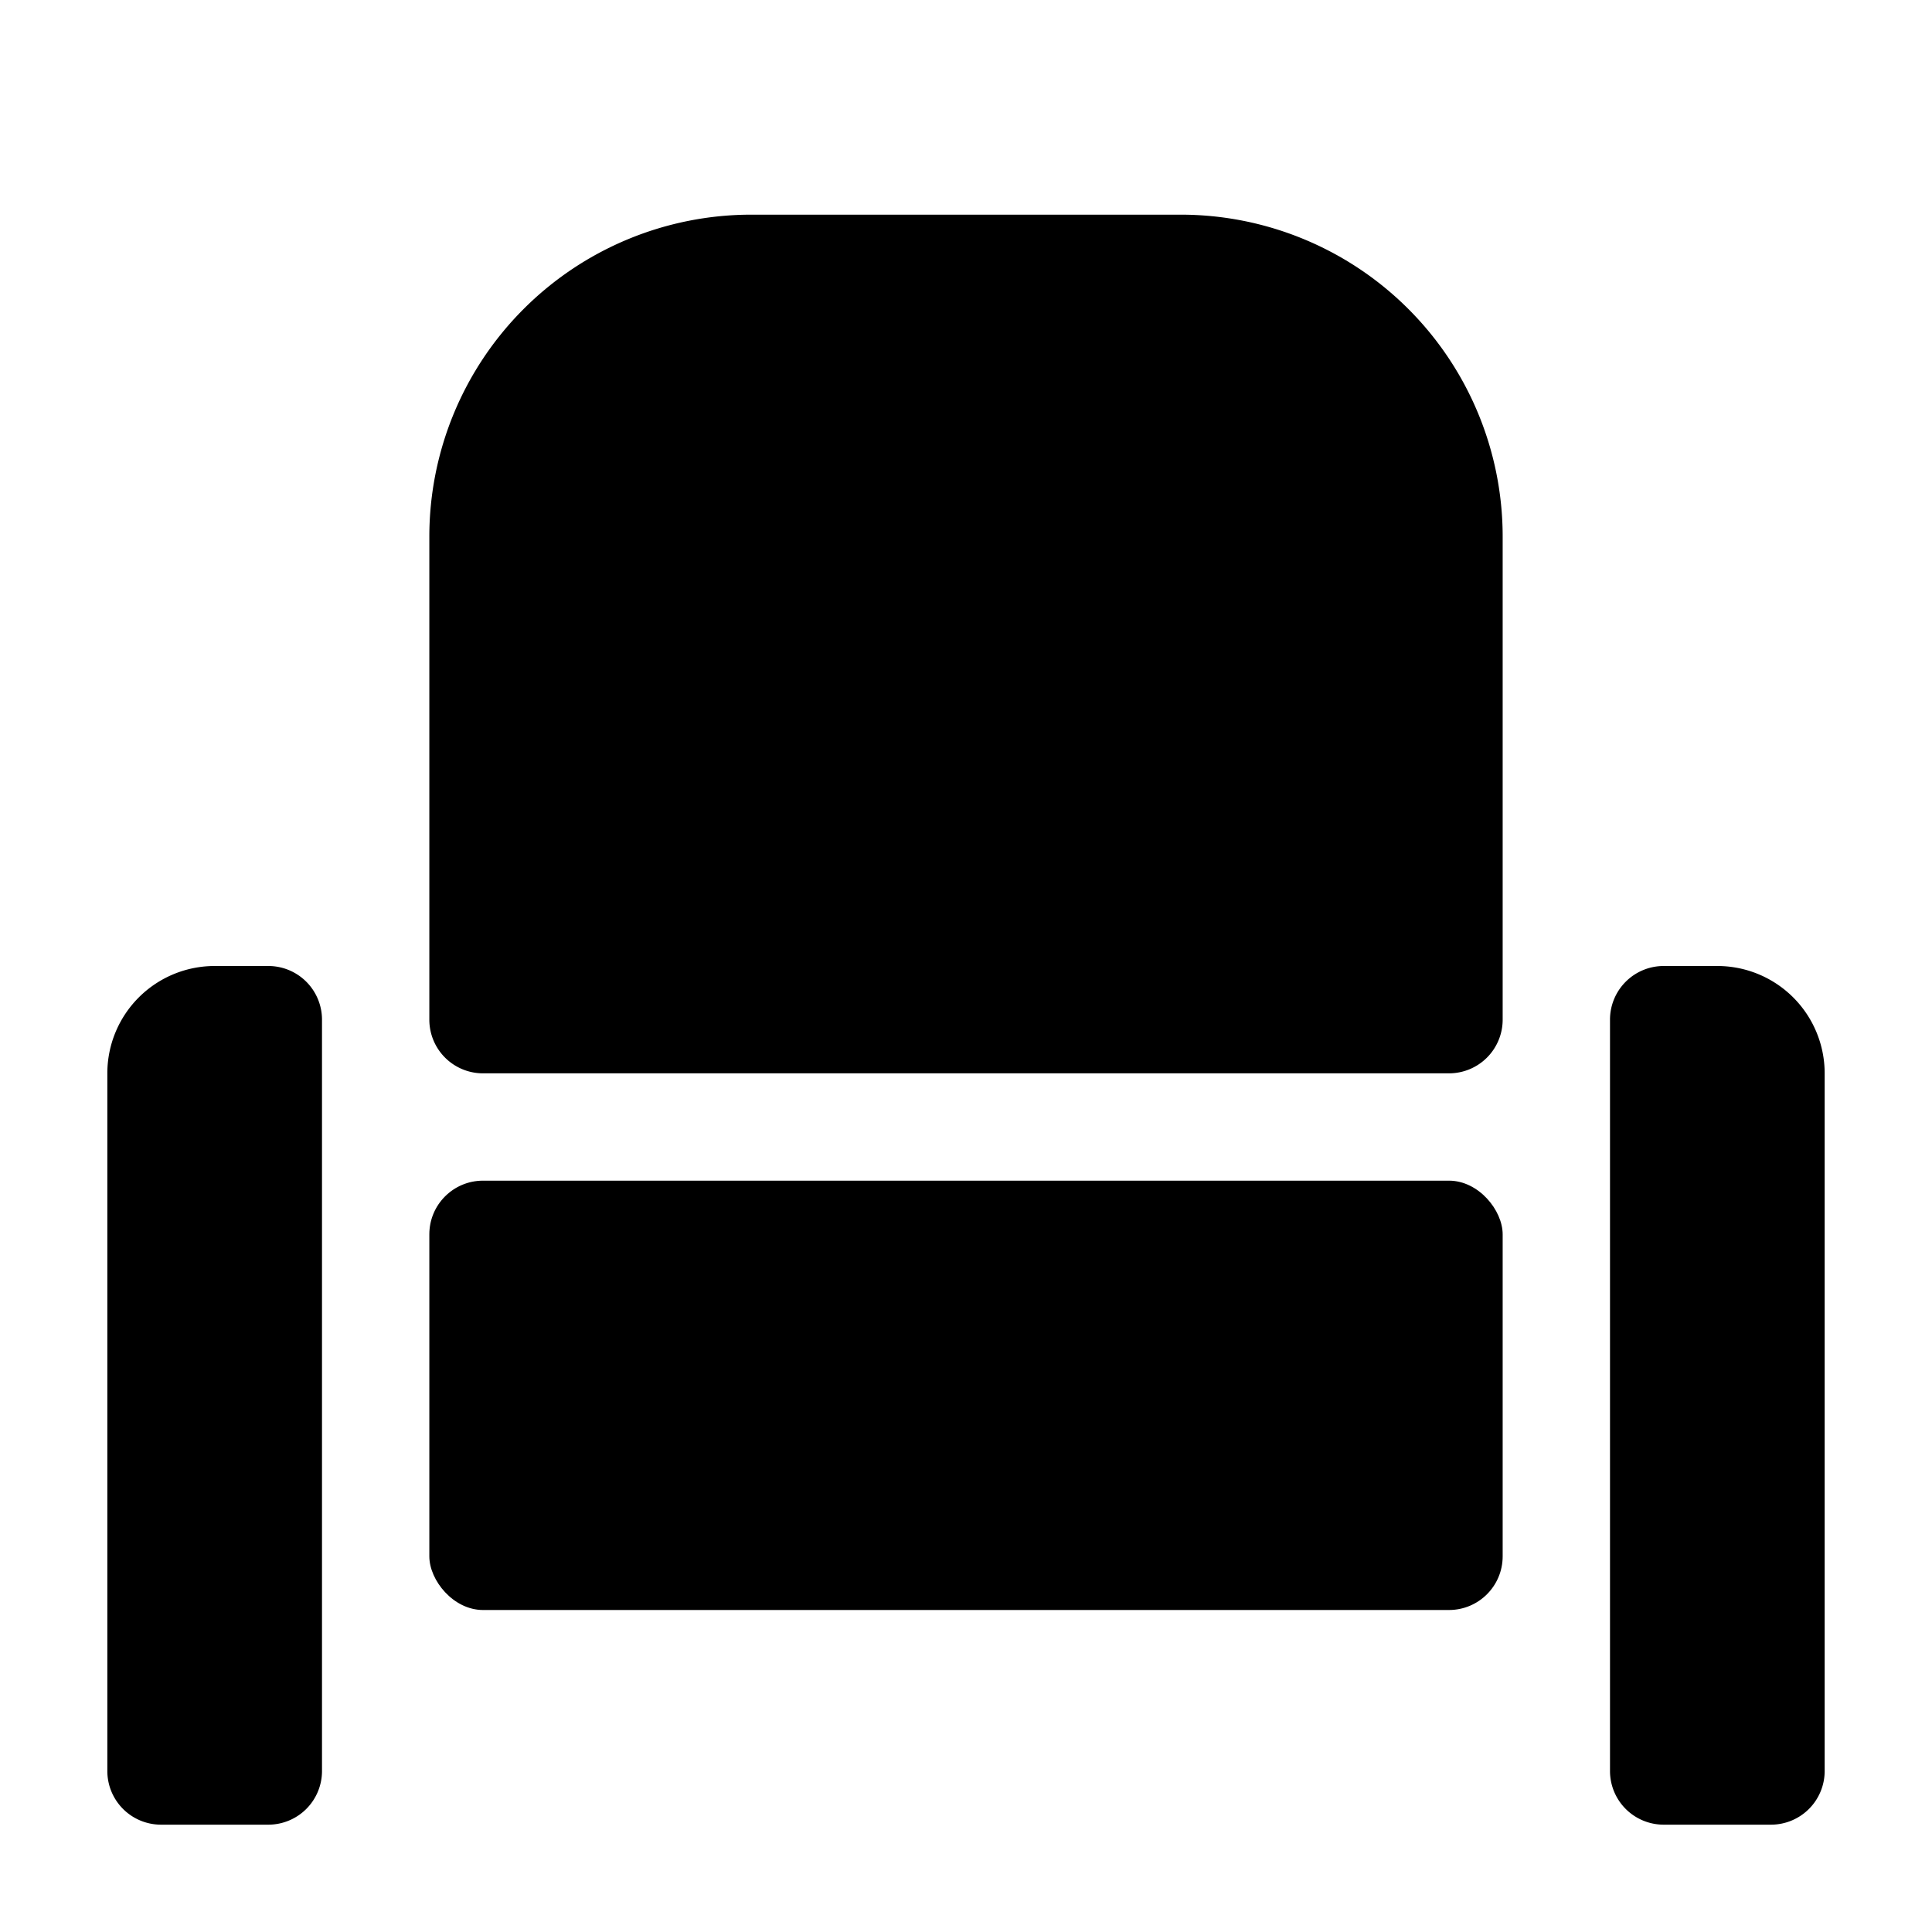 <svg xmlns:xlink="http://www.w3.org/1999/xlink" xmlns="http://www.w3.org/2000/svg" viewBox="0 0 18 18" width="18">
  <rect fill="currentColor" opacity="0" />
  <path d="M2.5,9H2a1,1,0,0,0-1,1v6.5a.5.5,0,0,0,.5.5h1a.5.5,0,0,0,.5-.5v-7A.5.5,0,0,0,2.5,9Z" />
  <path d="M16,9h-.5a.5.5,0,0,0-.5.5v7a.5.5,0,0,0,.5.5h1a.5.5,0,0,0,.5-.5V10A1,1,0,0,0,16,9Z" />
  <rect height="4" rx="0.5" width="10" x="4" y="11" />
  <path d="M11,2H7A3,3,0,0,0,4,5V9.5a.5.5,0,0,0,.5.5h9a.5.5,0,0,0,.5-.5V5A3,3,0,0,0,11,2Z" />
</svg>